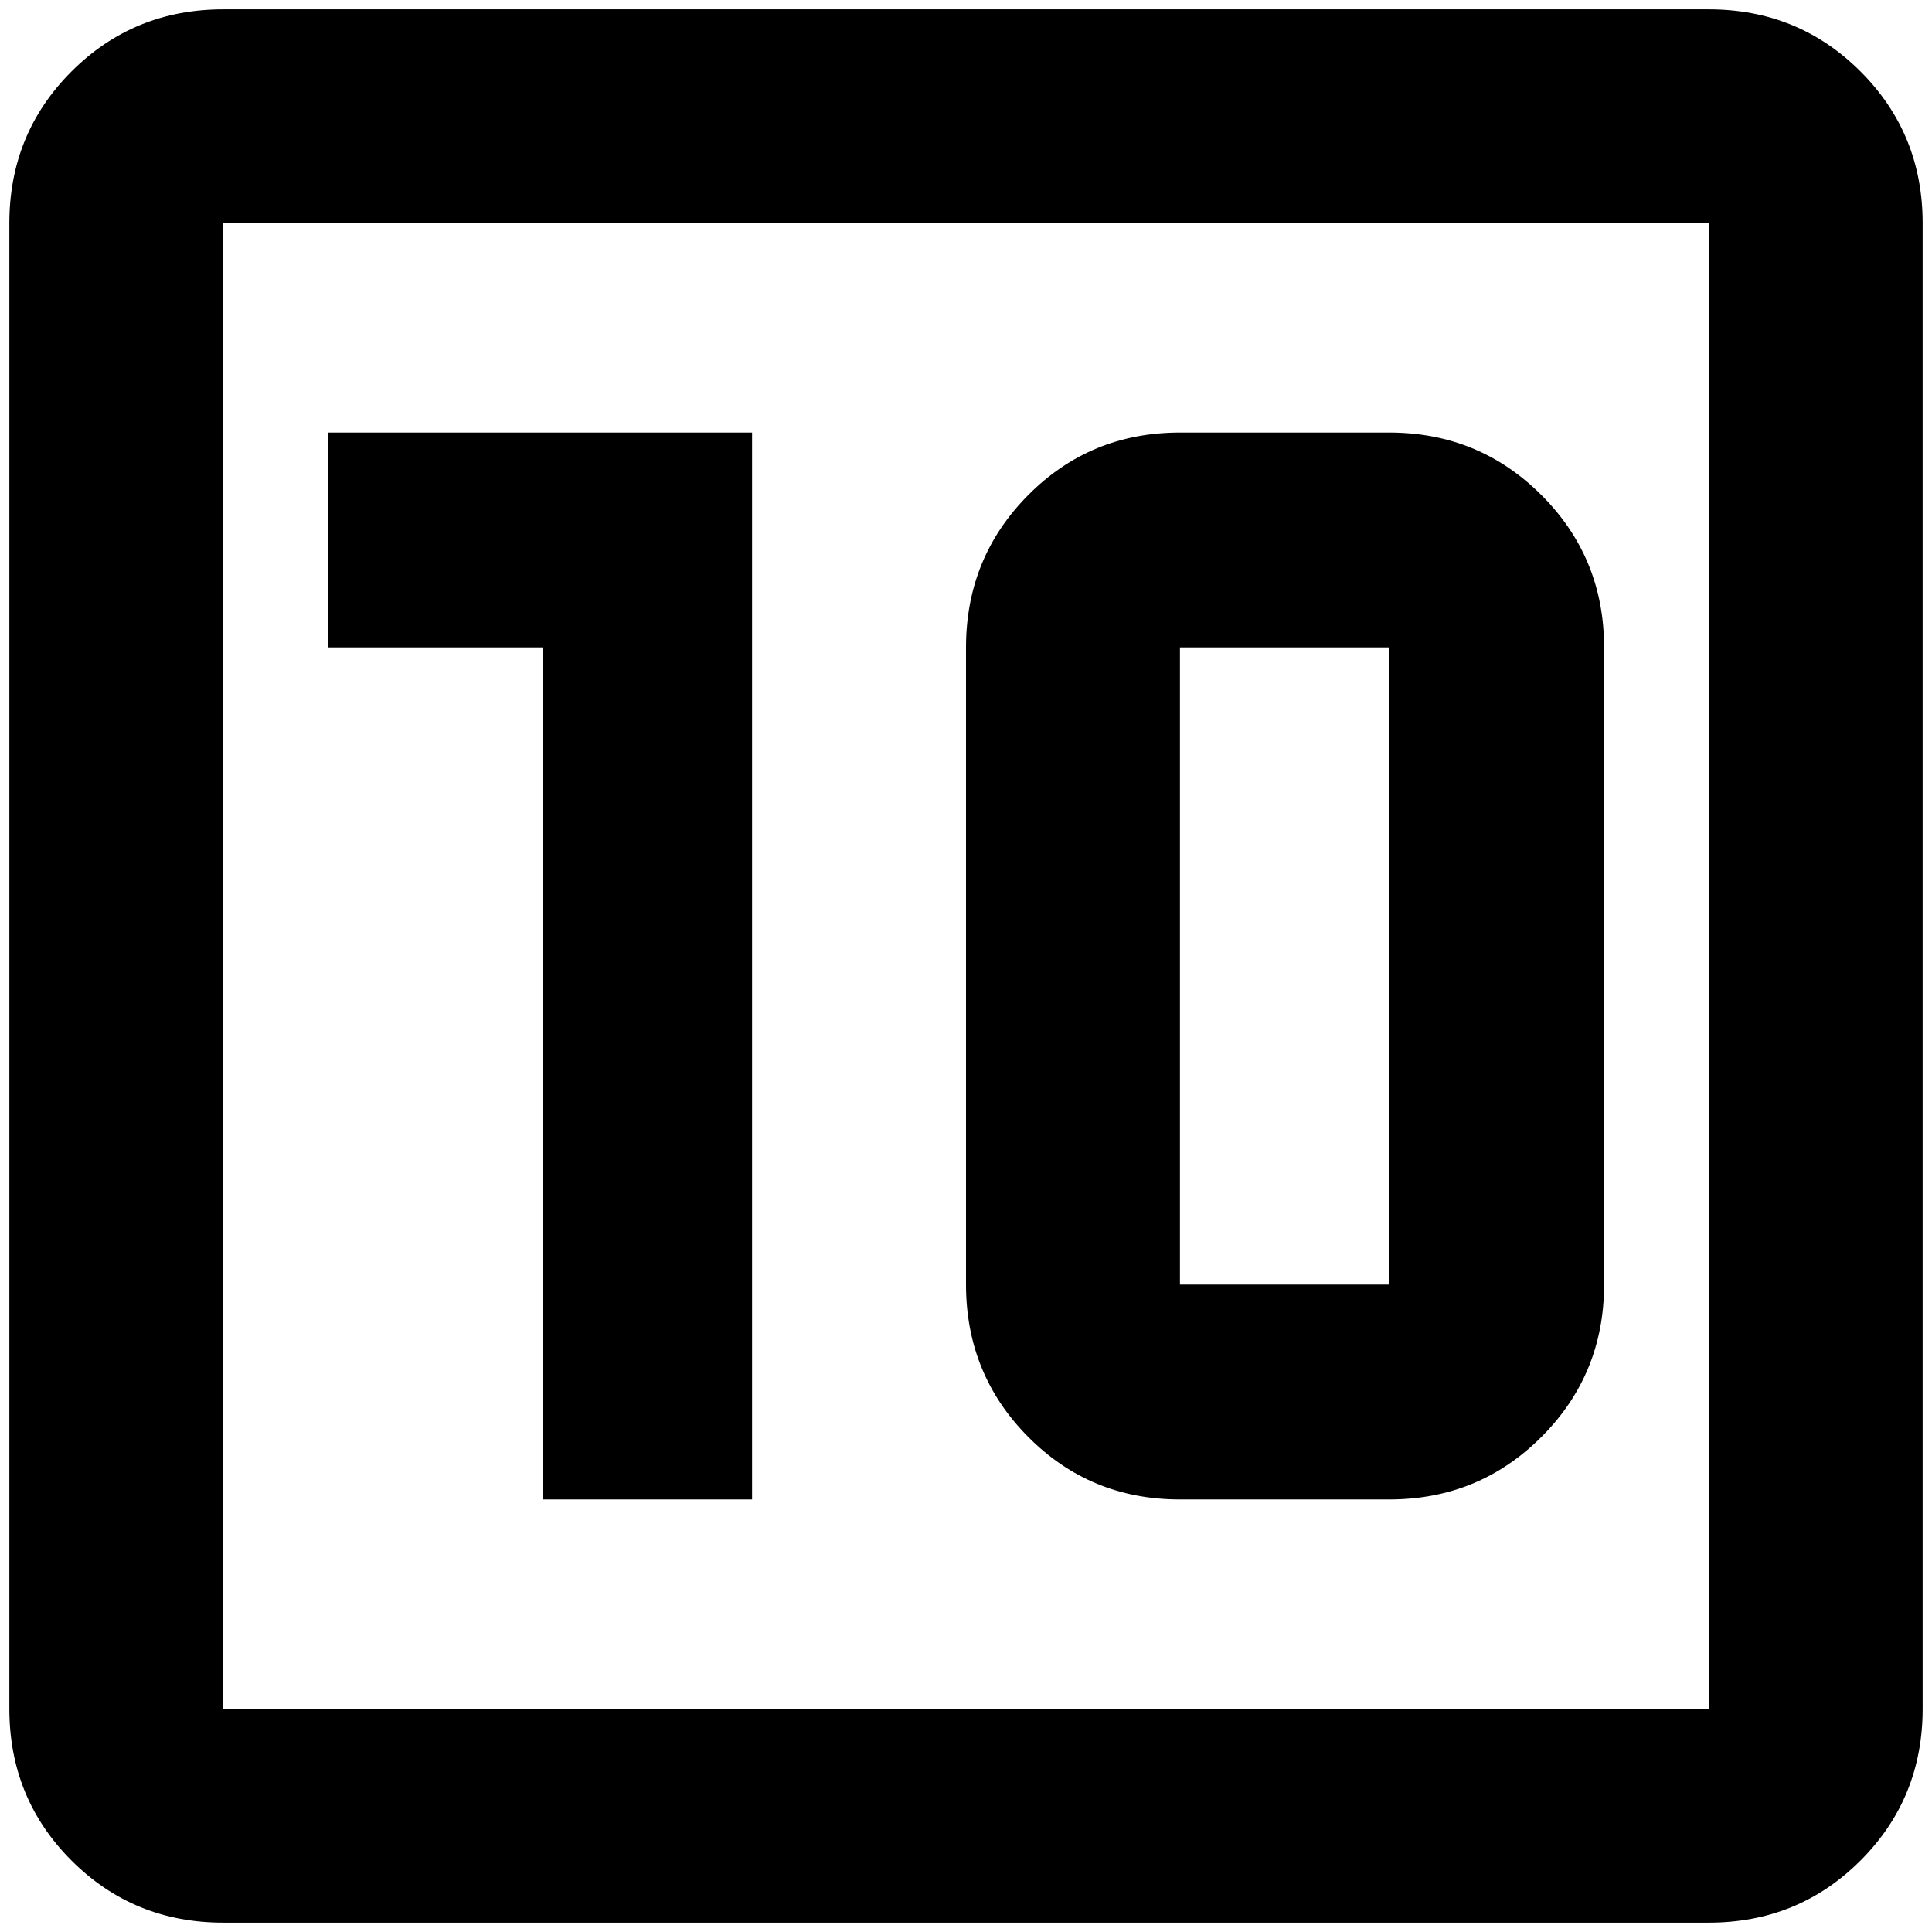 <?xml version="1.0" standalone="no"?>
<!DOCTYPE svg PUBLIC "-//W3C//DTD SVG 1.1//EN" "http://www.w3.org/Graphics/SVG/1.1/DTD/svg11.dtd" >
<svg xmlns="http://www.w3.org/2000/svg" xmlns:xlink="http://www.w3.org/1999/xlink" version="1.1" width="2048" height="2048" viewBox="-10 0 2068 2048">
   <path fill="currentColor"
d="M1819 1819h-1590v-1590h1590v1590zM1819 0h-1590q-96 0 -162.5 66.5t-66.5 162.5v1590q0 96 66.5 162.5t162.5 66.5h1590q96 0 162.5 -66.5t66.5 -162.5v-1590q0 -96 -66.5 -162.5t-162.5 -66.5zM571 1595h224v-1142h-454v230h230v912zM1253 453h224q96 0 163 67t67 163
v682q0 96 -67 163t-163 67h-224q-96 0 -162.5 -67t-66.5 -163v-682q0 -96 66.5 -163t162.5 -67zM1253 683v682h224v-682h-224z" />
</svg>
